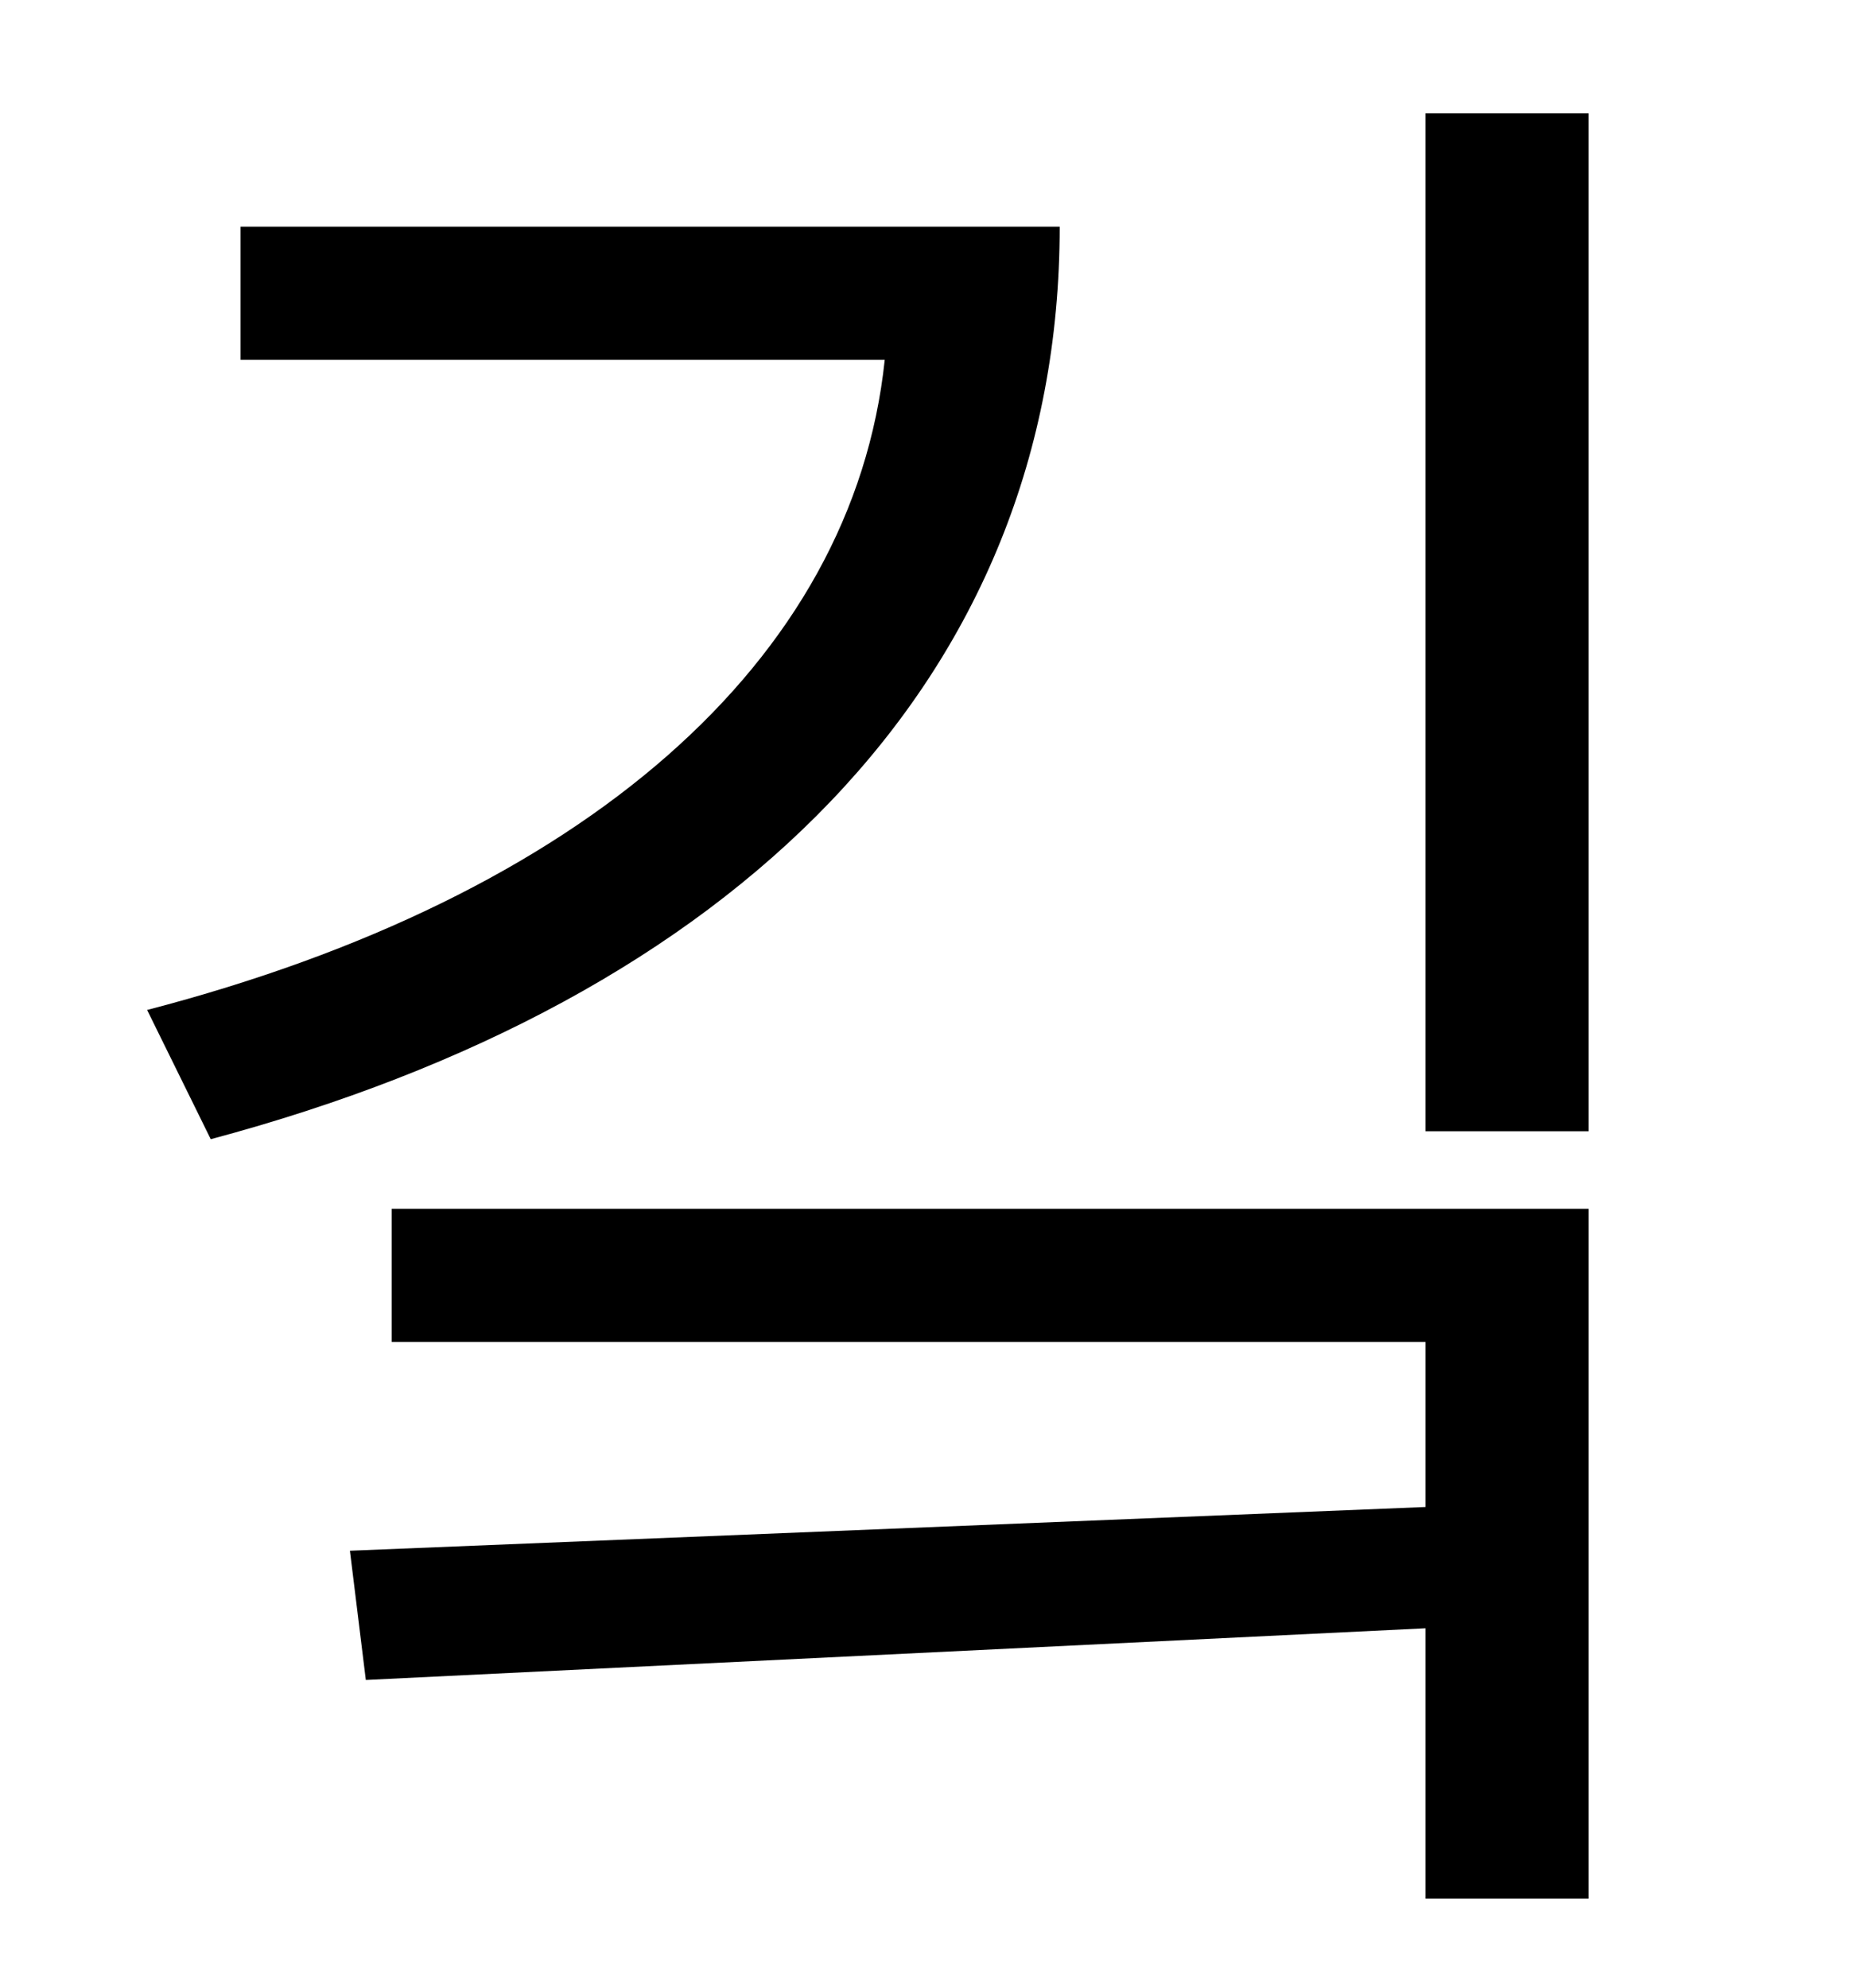 <?xml version="1.0" standalone="no"?>
<!DOCTYPE svg PUBLIC "-//W3C//DTD SVG 1.1//EN" "http://www.w3.org/Graphics/SVG/1.1/DTD/svg11.dtd" >
<svg xmlns="http://www.w3.org/2000/svg" xmlns:xlink="http://www.w3.org/1999/xlink" version="1.1" viewBox="-10 0 930 1000">
   <path fill="currentColor"
d="M111 114h412c0 229 -165 389 -427 459l-32 -65c219 -57 355 -175 371 -327h-324v-67zM187 675v-67h602v347h-82v-136l-533 26l-8 -65l541 -22v-83h-520zM707 57h82v512h-82v-512z" />
</svg>
